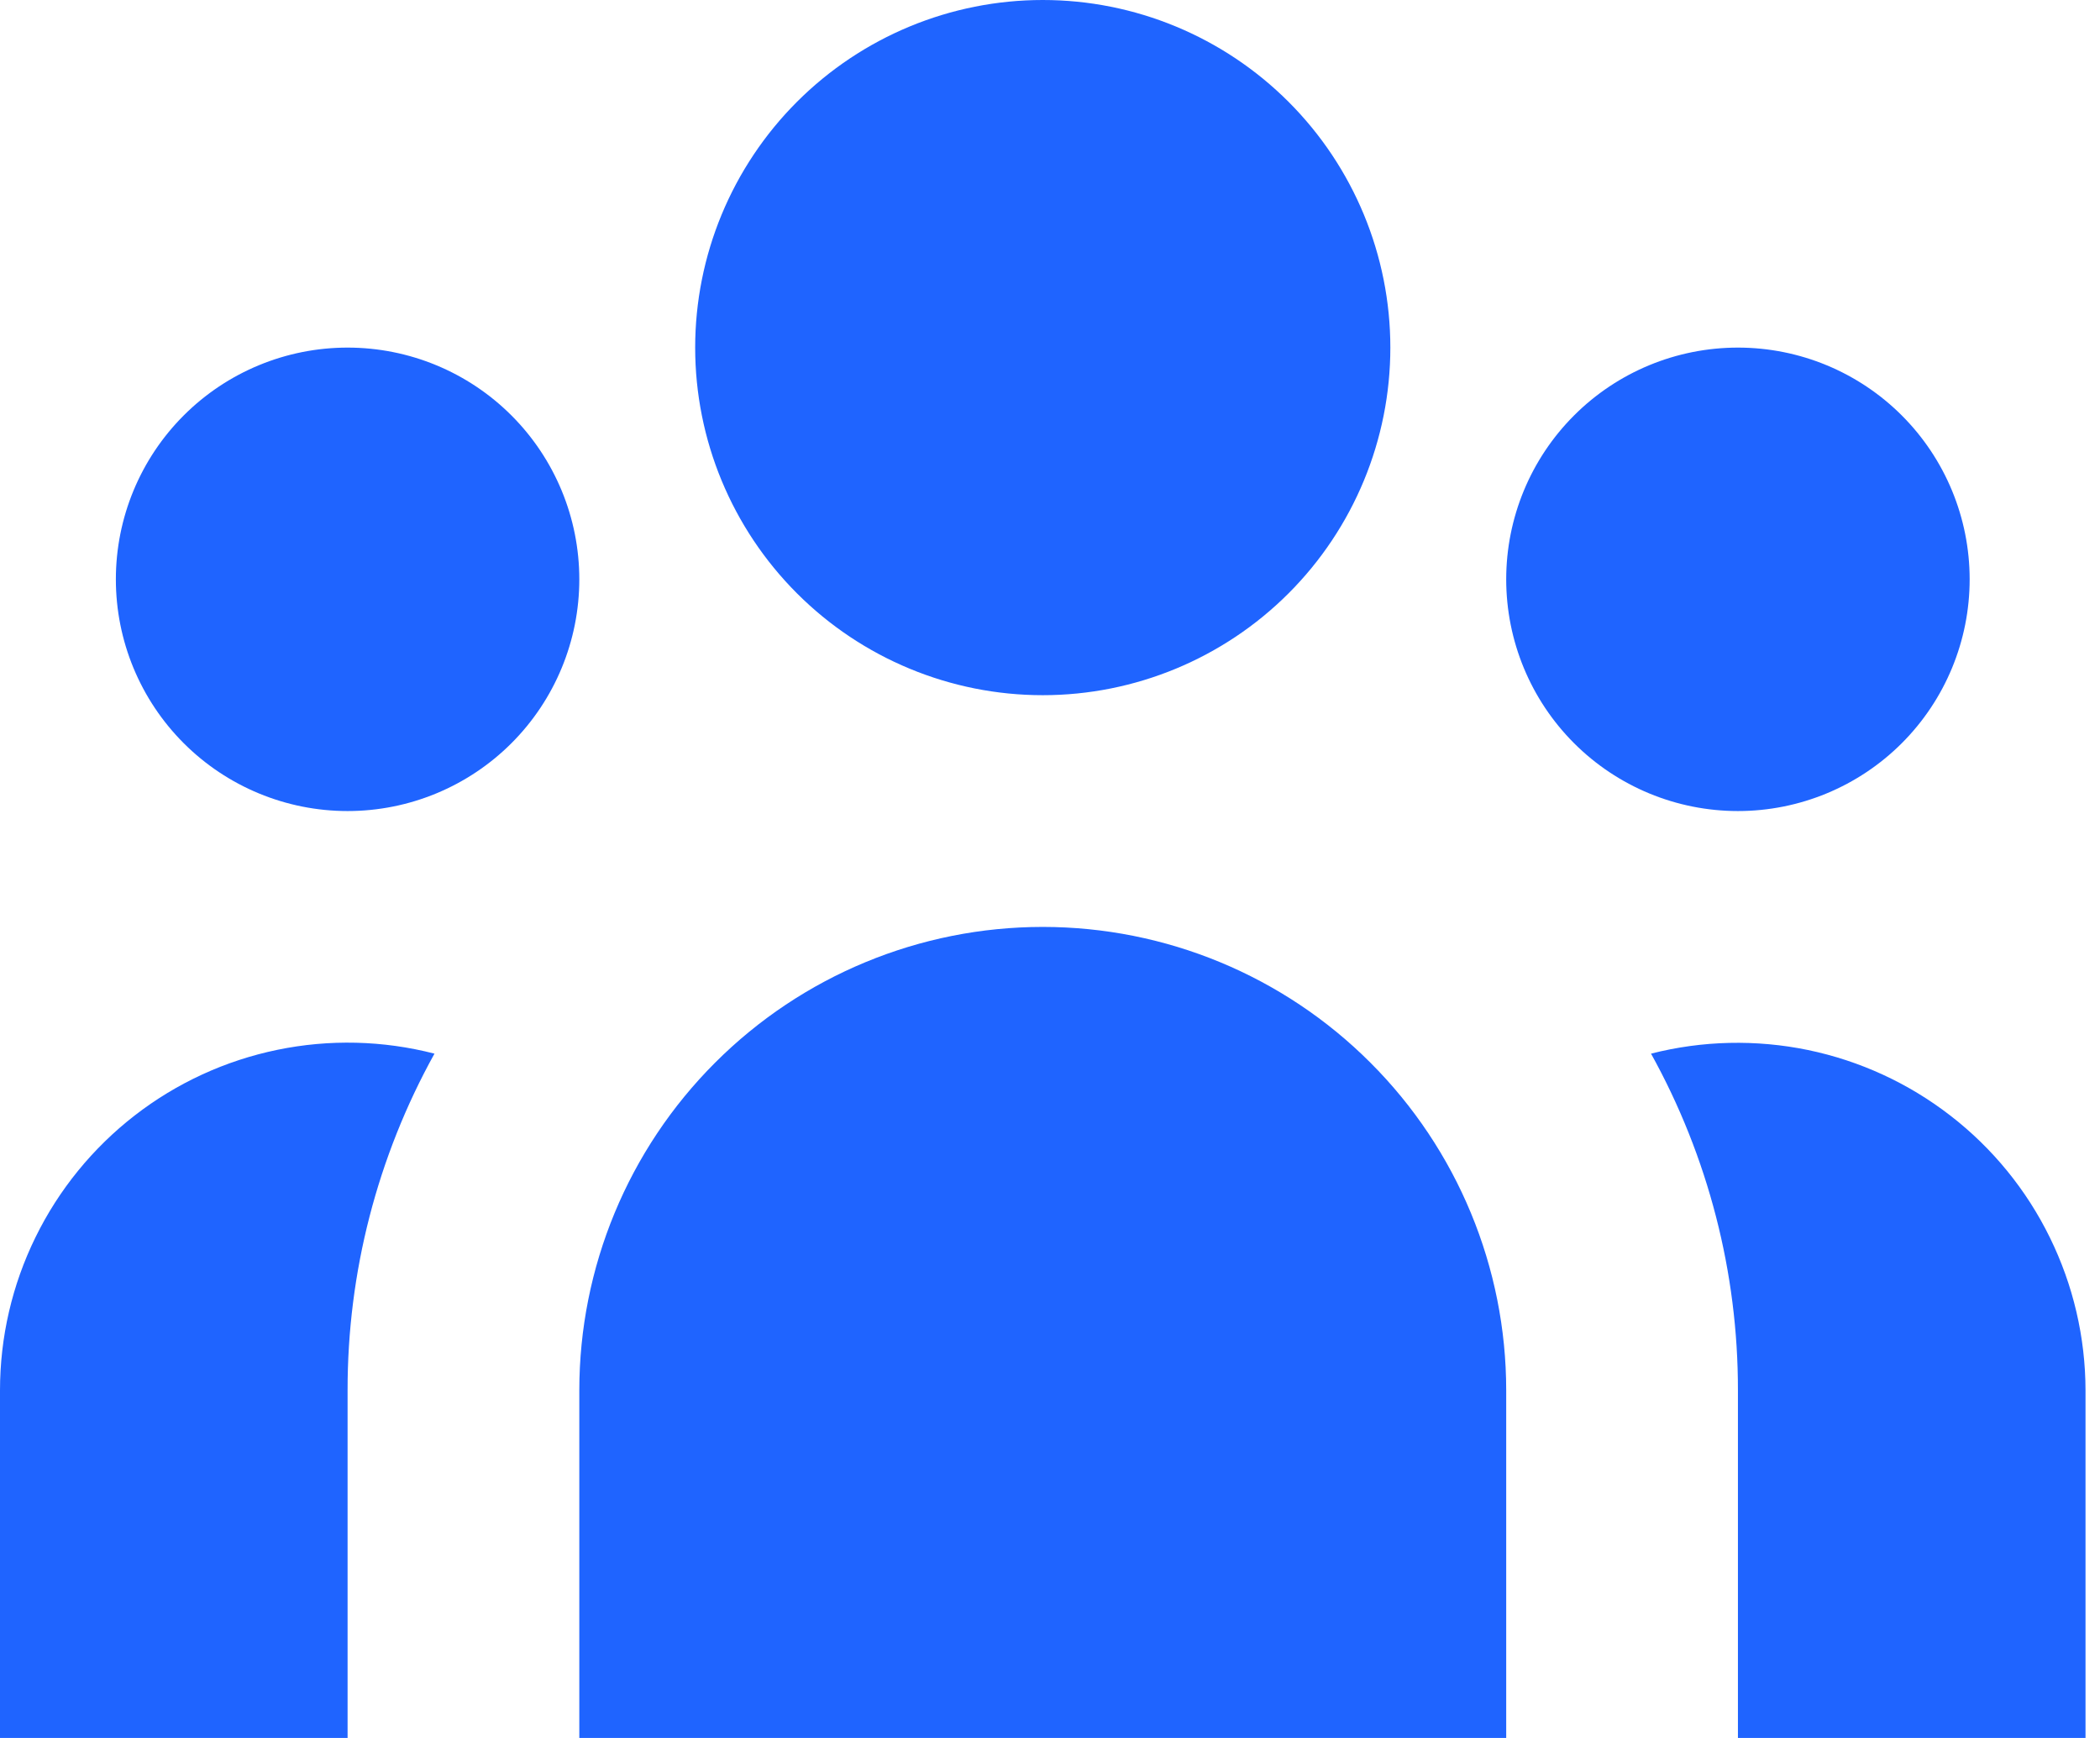 <svg width="29" height="24" viewBox="0 0 29 24" fill="none" xmlns="http://www.w3.org/2000/svg">
<path d="M19.2 4.8C19.2 6.073 18.694 7.294 17.794 8.194C16.894 9.094 15.673 9.6 14.4 9.6C13.127 9.6 11.906 9.094 11.006 8.194C10.106 7.294 9.6 6.073 9.6 4.8C9.6 3.527 10.106 2.306 11.006 1.406C11.906 0.506 13.127 0 14.4 0C15.673 0 16.894 0.506 17.794 1.406C18.694 2.306 19.2 3.527 19.2 4.8ZM27.2 8C27.2 8.849 26.863 9.663 26.263 10.263C25.663 10.863 24.849 11.2 24 11.2C23.151 11.2 22.337 10.863 21.737 10.263C21.137 9.663 20.8 8.849 20.8 8C20.8 7.151 21.137 6.337 21.737 5.737C22.337 5.137 23.151 4.8 24 4.8C24.849 4.8 25.663 5.137 26.263 5.737C26.863 6.337 27.2 7.151 27.2 8ZM20.8 19.2C20.8 17.503 20.126 15.875 18.925 14.675C17.725 13.474 16.097 12.8 14.4 12.8C12.703 12.8 11.075 13.474 9.875 14.675C8.674 15.875 8 17.503 8 19.2V24H20.8V19.2ZM8 8C8 8.849 7.663 9.663 7.063 10.263C6.463 10.863 5.649 11.2 4.8 11.2C3.951 11.2 3.137 10.863 2.537 10.263C1.937 9.663 1.6 8.849 1.6 8C1.6 7.151 1.937 6.337 2.537 5.737C3.137 5.137 3.951 4.8 4.8 4.8C5.649 4.8 6.463 5.137 7.063 5.737C7.663 6.337 8 7.151 8 8ZM24 24V19.2C24.002 17.573 23.589 15.973 22.8 14.55C23.509 14.369 24.251 14.352 24.968 14.5C25.685 14.649 26.358 14.959 26.937 15.408C27.516 15.856 27.985 16.431 28.307 17.088C28.63 17.745 28.799 18.468 28.8 19.2V24H24ZM6 14.55C5.211 15.973 4.798 17.573 4.8 19.2V24H4.25152e-07V19.2C-0 18.467 0.167 17.744 0.49 17.086C0.812 16.428 1.281 15.853 1.86 15.404C2.439 14.955 3.113 14.645 3.831 14.497C4.549 14.349 5.291 14.367 6 14.55Z" fill="#1F64FF"/>
</svg>

